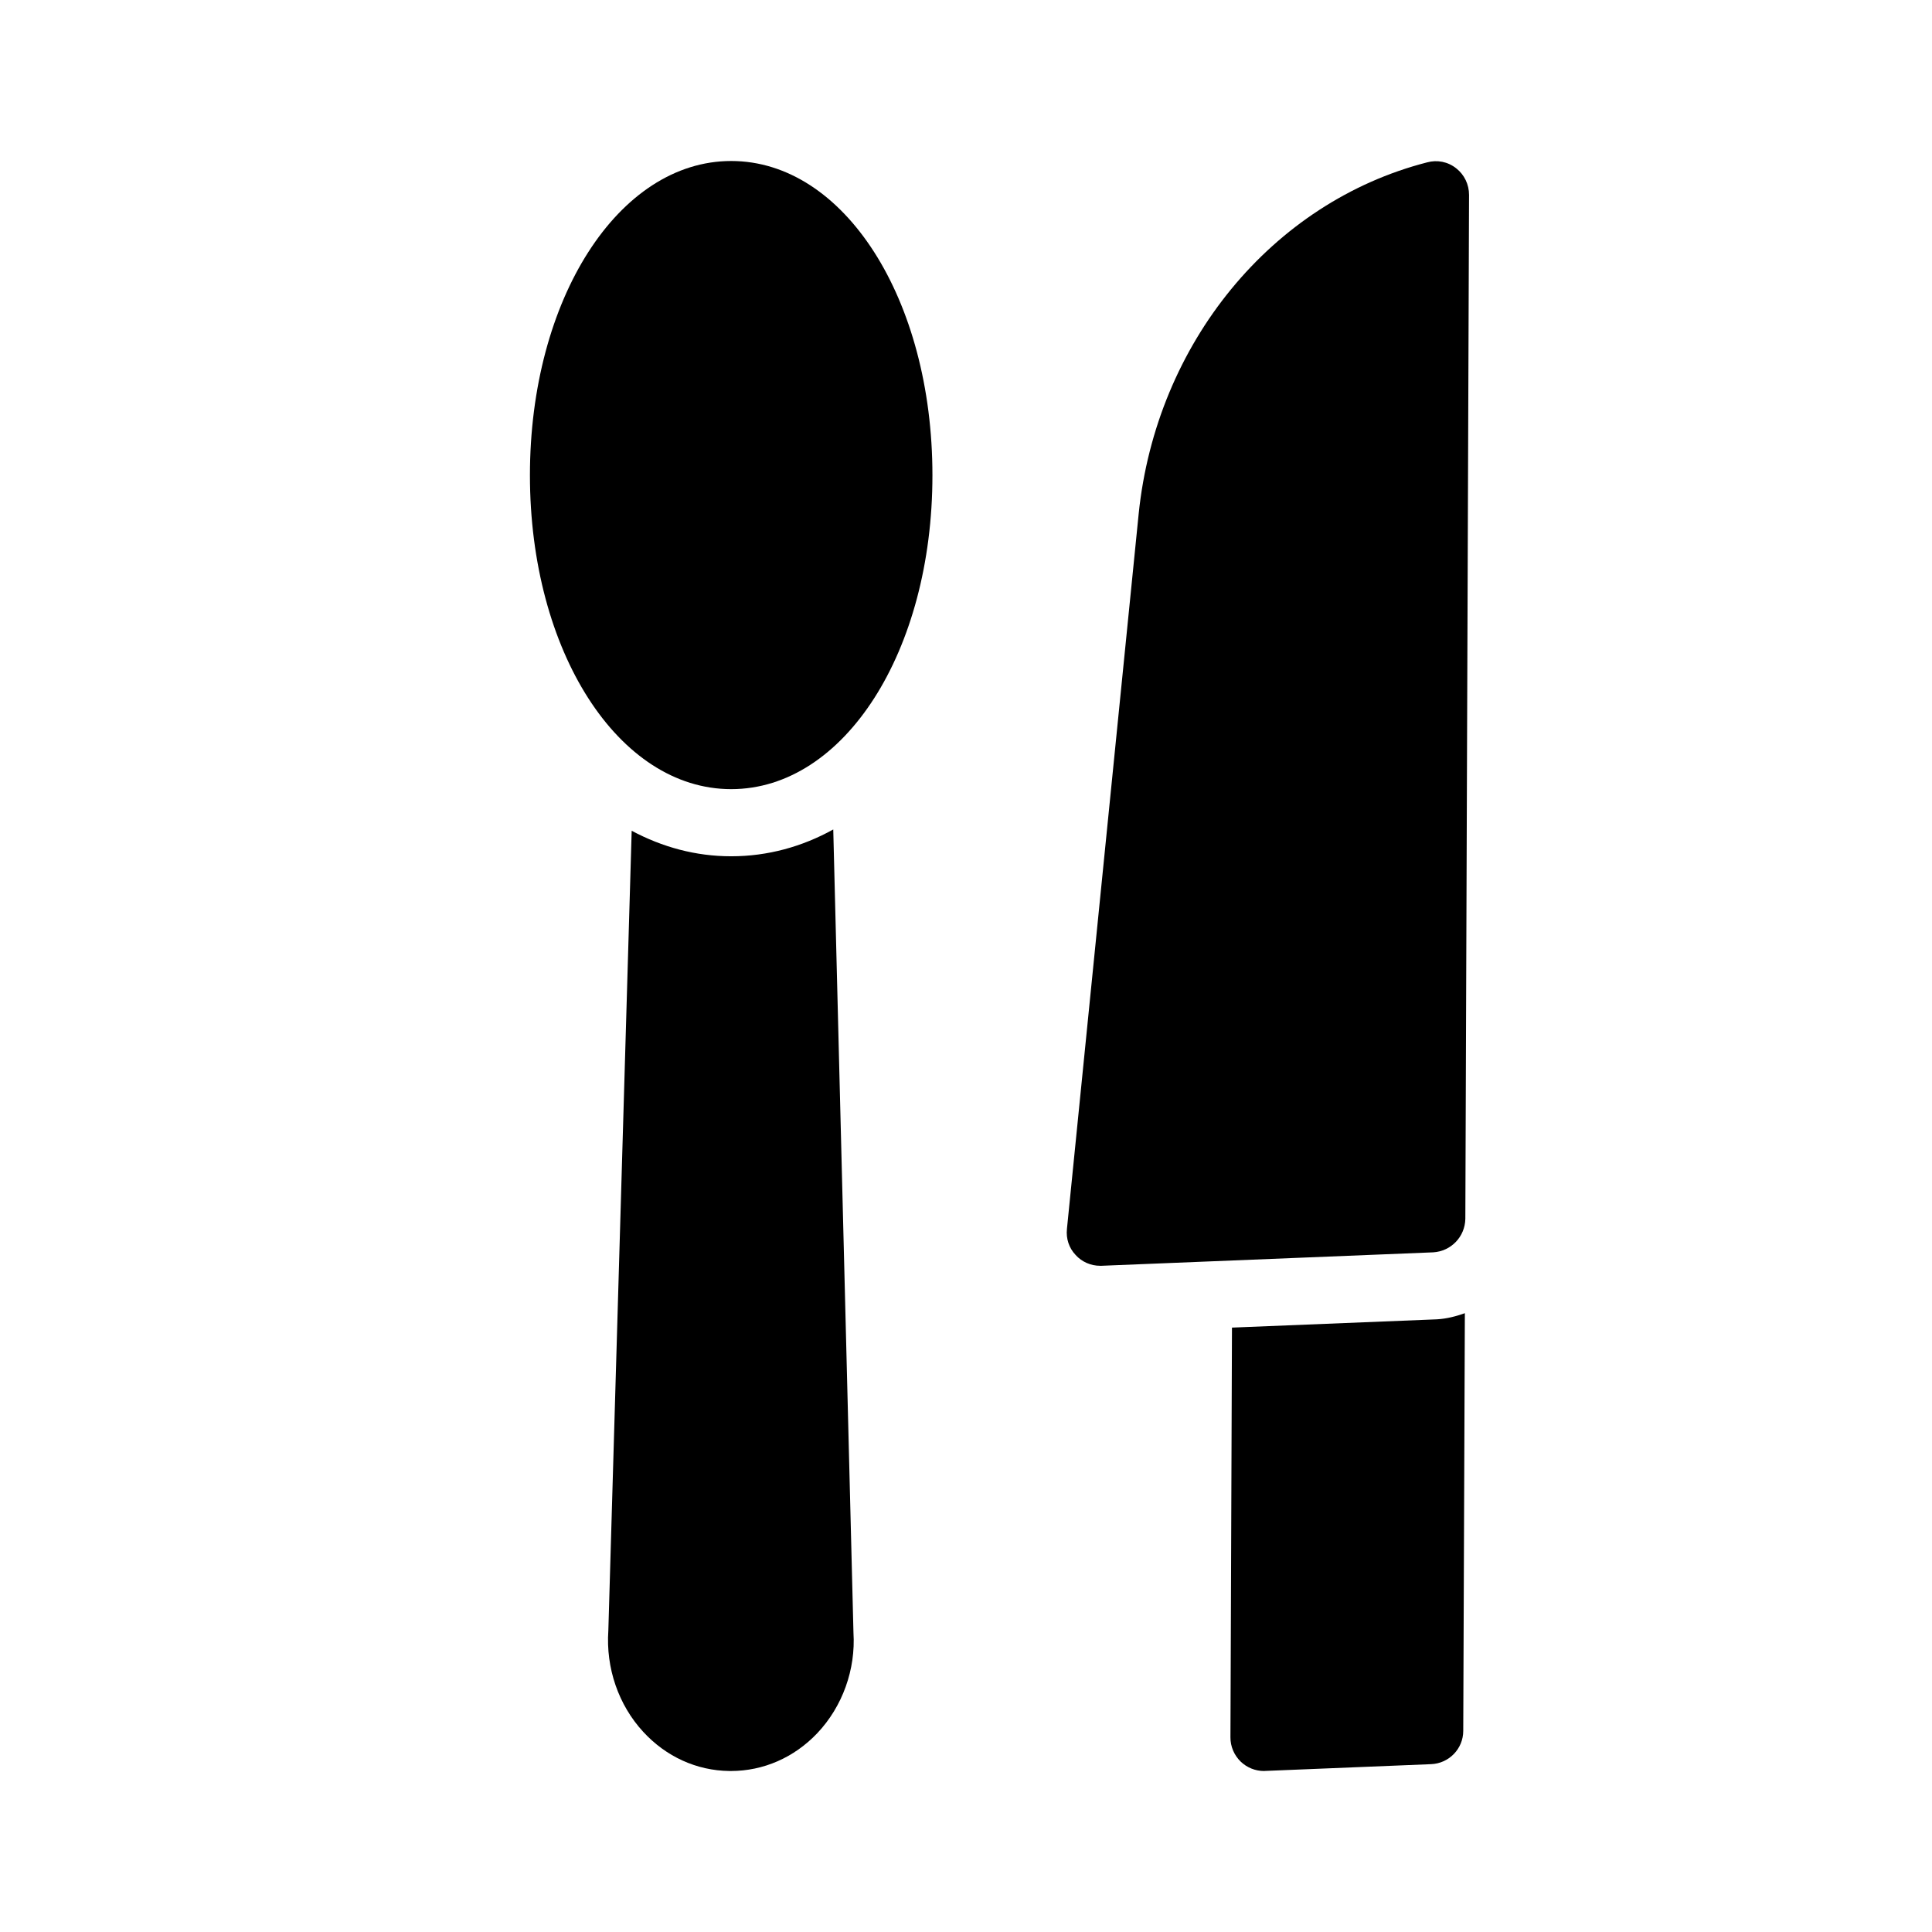 <svg width="24" height="24" viewBox="0 0 24 24" fill="none" xmlns="http://www.w3.org/2000/svg">
    <path d="M15.304 16.492L15.285 21.581C15.284 21.695 15.331 21.804 15.412 21.883C15.49 21.958 15.594 22 15.701 22C15.707 22 15.713 22 15.718 21.999L17.778 21.915C18 21.906 18.177 21.724 18.177 21.501L18.197 16.313C18.087 16.352 17.972 16.382 17.851 16.389L15.304 16.492Z" fill="currentColor"/>
    <path d="M18.091 2.092C17.986 2.008 17.853 1.983 17.728 2.017C15.799 2.512 14.362 4.266 14.145 6.383L13.254 15.265C13.241 15.386 13.279 15.503 13.362 15.59C13.441 15.678 13.554 15.724 13.666 15.724H13.683L17.803 15.557C18.024 15.544 18.199 15.365 18.203 15.14L18.249 2.421C18.249 2.292 18.191 2.171 18.091 2.092Z" fill="currentColor"/>
    <path d="M9.083 10.637C8.641 10.637 8.227 10.523 7.847 10.32L7.557 20.255C7.525 20.721 7.683 21.18 7.99 21.513C8.274 21.822 8.654 21.995 9.06 22C9.066 22 9.073 22 9.079 22C9.483 22 9.863 21.834 10.151 21.532C10.467 21.199 10.631 20.737 10.602 20.28L10.351 10.304C9.964 10.518 9.537 10.637 9.083 10.637Z" fill="currentColor"/>
    <path d="M9.083 2C7.683 2 6.583 3.717 6.583 5.904C6.583 8.091 7.683 9.803 9.083 9.803C10.487 9.803 11.583 8.091 11.583 5.904C11.583 3.717 10.487 2 9.083 2Z" fill="currentColor"/>
</svg>
